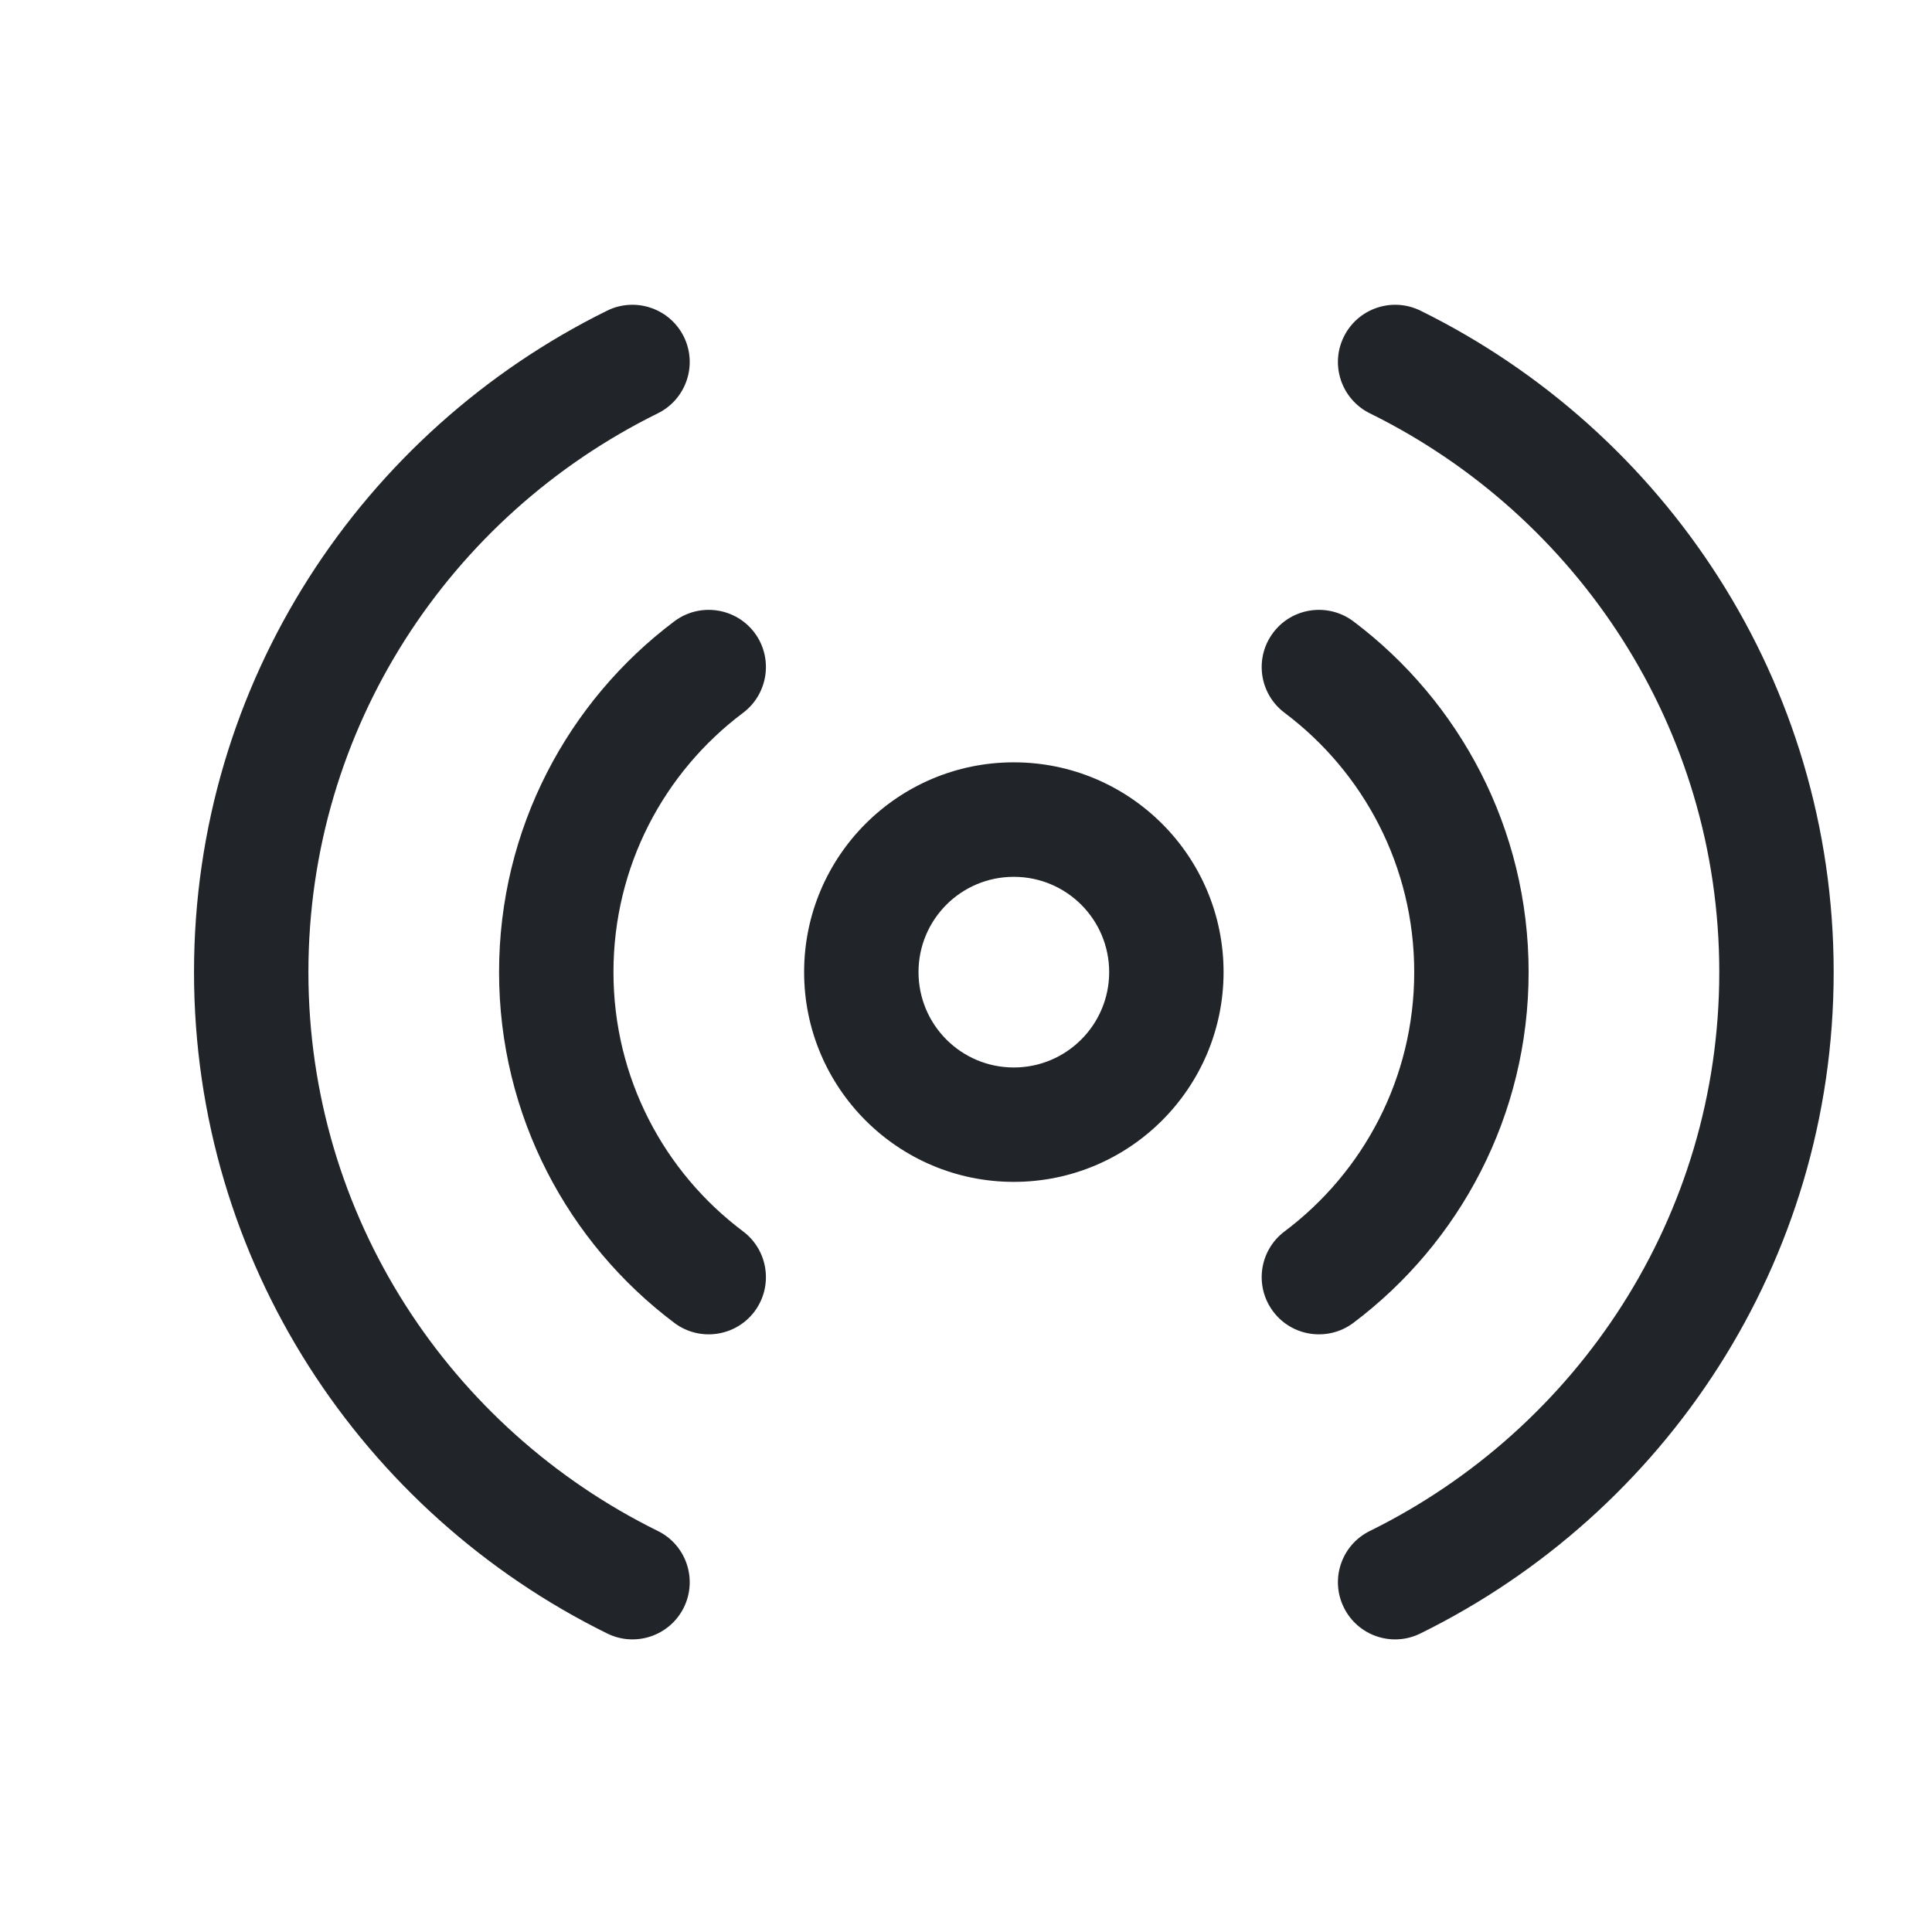 <svg width="19" height="19" viewBox="0 0 19 19" fill="none" xmlns="http://www.w3.org/2000/svg">
<g clip-path="url(#clip0_40_1186)">
<path fill-rule="evenodd" clip-rule="evenodd" d="M6.725 3.311C6.862 3.59 6.748 3.927 6.469 4.065C4.429 5.07 3.033 7.155 3.033 9.56C3.033 11.965 4.429 14.05 6.469 15.056C6.748 15.193 6.862 15.53 6.725 15.809C6.587 16.087 6.25 16.202 5.971 16.064C3.566 14.879 1.908 12.413 1.908 9.56C1.908 6.707 3.566 4.241 5.971 3.055C6.25 2.918 6.587 3.033 6.725 3.311ZM13.216 3.311C13.353 3.033 13.69 2.918 13.969 3.055C16.375 4.241 18.033 6.707 18.033 9.56C18.033 12.413 16.375 14.879 13.969 16.064C13.69 16.202 13.353 16.087 13.216 15.809C13.078 15.53 13.193 15.193 13.472 15.056C15.511 14.05 16.908 11.965 16.908 9.56C16.908 7.155 15.511 5.07 13.472 4.065C13.193 3.927 13.078 3.59 13.216 3.311ZM7.42 6.222C7.606 6.47 7.556 6.823 7.308 7.01C6.532 7.592 6.033 8.518 6.033 9.56C6.033 10.602 6.532 11.528 7.308 12.11C7.556 12.297 7.606 12.649 7.42 12.898C7.233 13.146 6.88 13.196 6.632 13.01C5.586 12.224 4.908 10.971 4.908 9.56C4.908 8.149 5.586 6.896 6.632 6.11C6.88 5.924 7.233 5.974 7.42 6.222ZM12.521 6.222C12.707 5.974 13.06 5.924 13.309 6.11C14.354 6.896 15.033 8.149 15.033 9.56C15.033 10.971 14.354 12.224 13.309 13.01C13.06 13.196 12.707 13.146 12.521 12.898C12.334 12.649 12.384 12.297 12.633 12.11C13.408 11.528 13.908 10.602 13.908 9.56C13.908 8.518 13.408 7.592 12.633 7.01C12.384 6.823 12.334 6.47 12.521 6.222ZM9.033 9.56C9.033 9.042 9.452 8.623 9.97 8.623C10.488 8.623 10.908 9.042 10.908 9.56C10.908 10.078 10.488 10.498 9.97 10.498C9.452 10.498 9.033 10.078 9.033 9.56ZM9.97 7.497C8.831 7.497 7.908 8.421 7.908 9.56C7.908 10.699 8.831 11.623 9.97 11.623C11.109 11.623 12.033 10.699 12.033 9.56C12.033 8.421 11.109 7.497 9.97 7.497Z" fill="#212529"/>
</g>
<defs>
<clipPath id="clip0_40_1186">
<rect width="18" height="18" fill="white" transform="translate(0.97 0.56)"/>
</clipPath>
</defs>
</svg>
